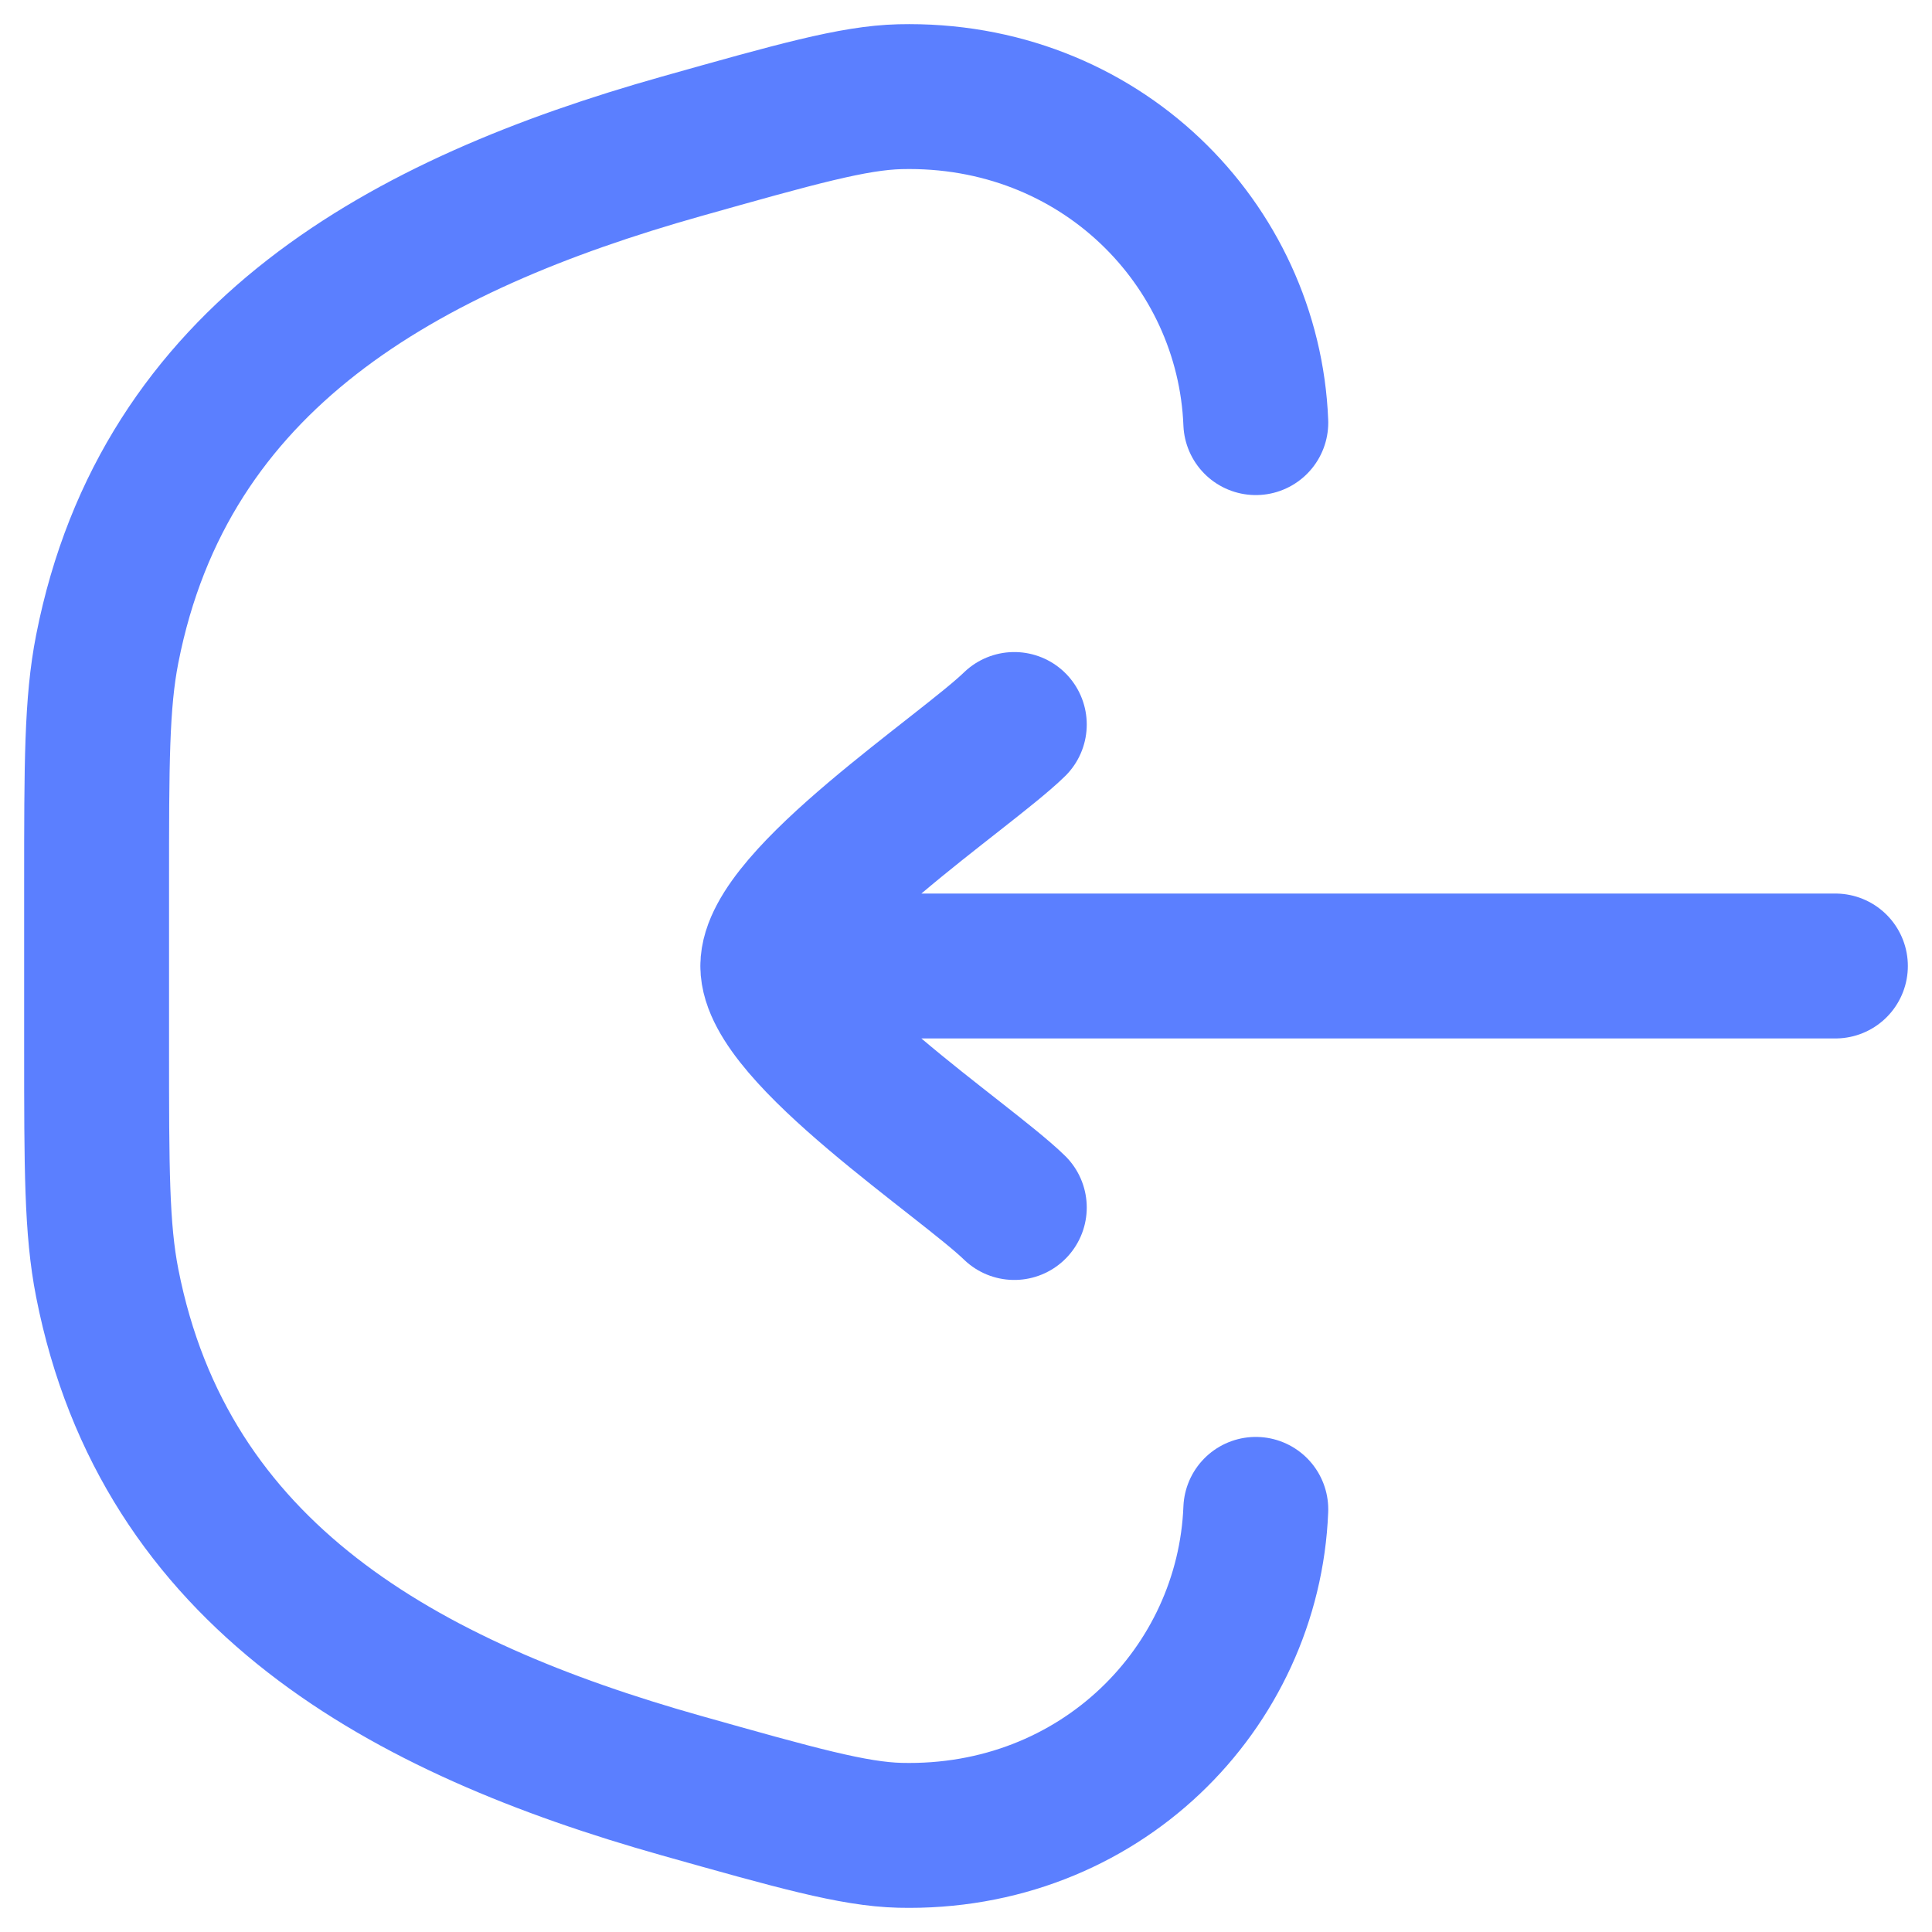 <svg width="20" height="20" viewBox="0 0 20 20" fill="none" xmlns="http://www.w3.org/2000/svg">
<path d="M13 15.625C12.926 17.477 11.383 19.049 9.316 18.999C8.835 18.987 8.24 18.819 7.051 18.484C4.19 17.677 1.706 16.32 1.11 13.282C1 12.723 1 12.094 1 10.837L1 9.163C1 7.906 1 7.277 1.11 6.718C1.706 3.68 4.19 2.323 7.051 1.516C8.24 1.181 8.835 1.013 9.316 1.001C11.383 0.951 12.926 2.523 13 4.375" stroke="#5B7FFF" stroke-width="1.5" stroke-linecap="round"/>
<path d="M8 10H19M8 10C8 9.3 9.994 7.992 10.5 7.5M8 10C8 10.7 9.994 12.008 10.5 12.5" stroke="#5B7FFF" stroke-width="1.5" stroke-linecap="round" stroke-linejoin="round"/>
</svg>
